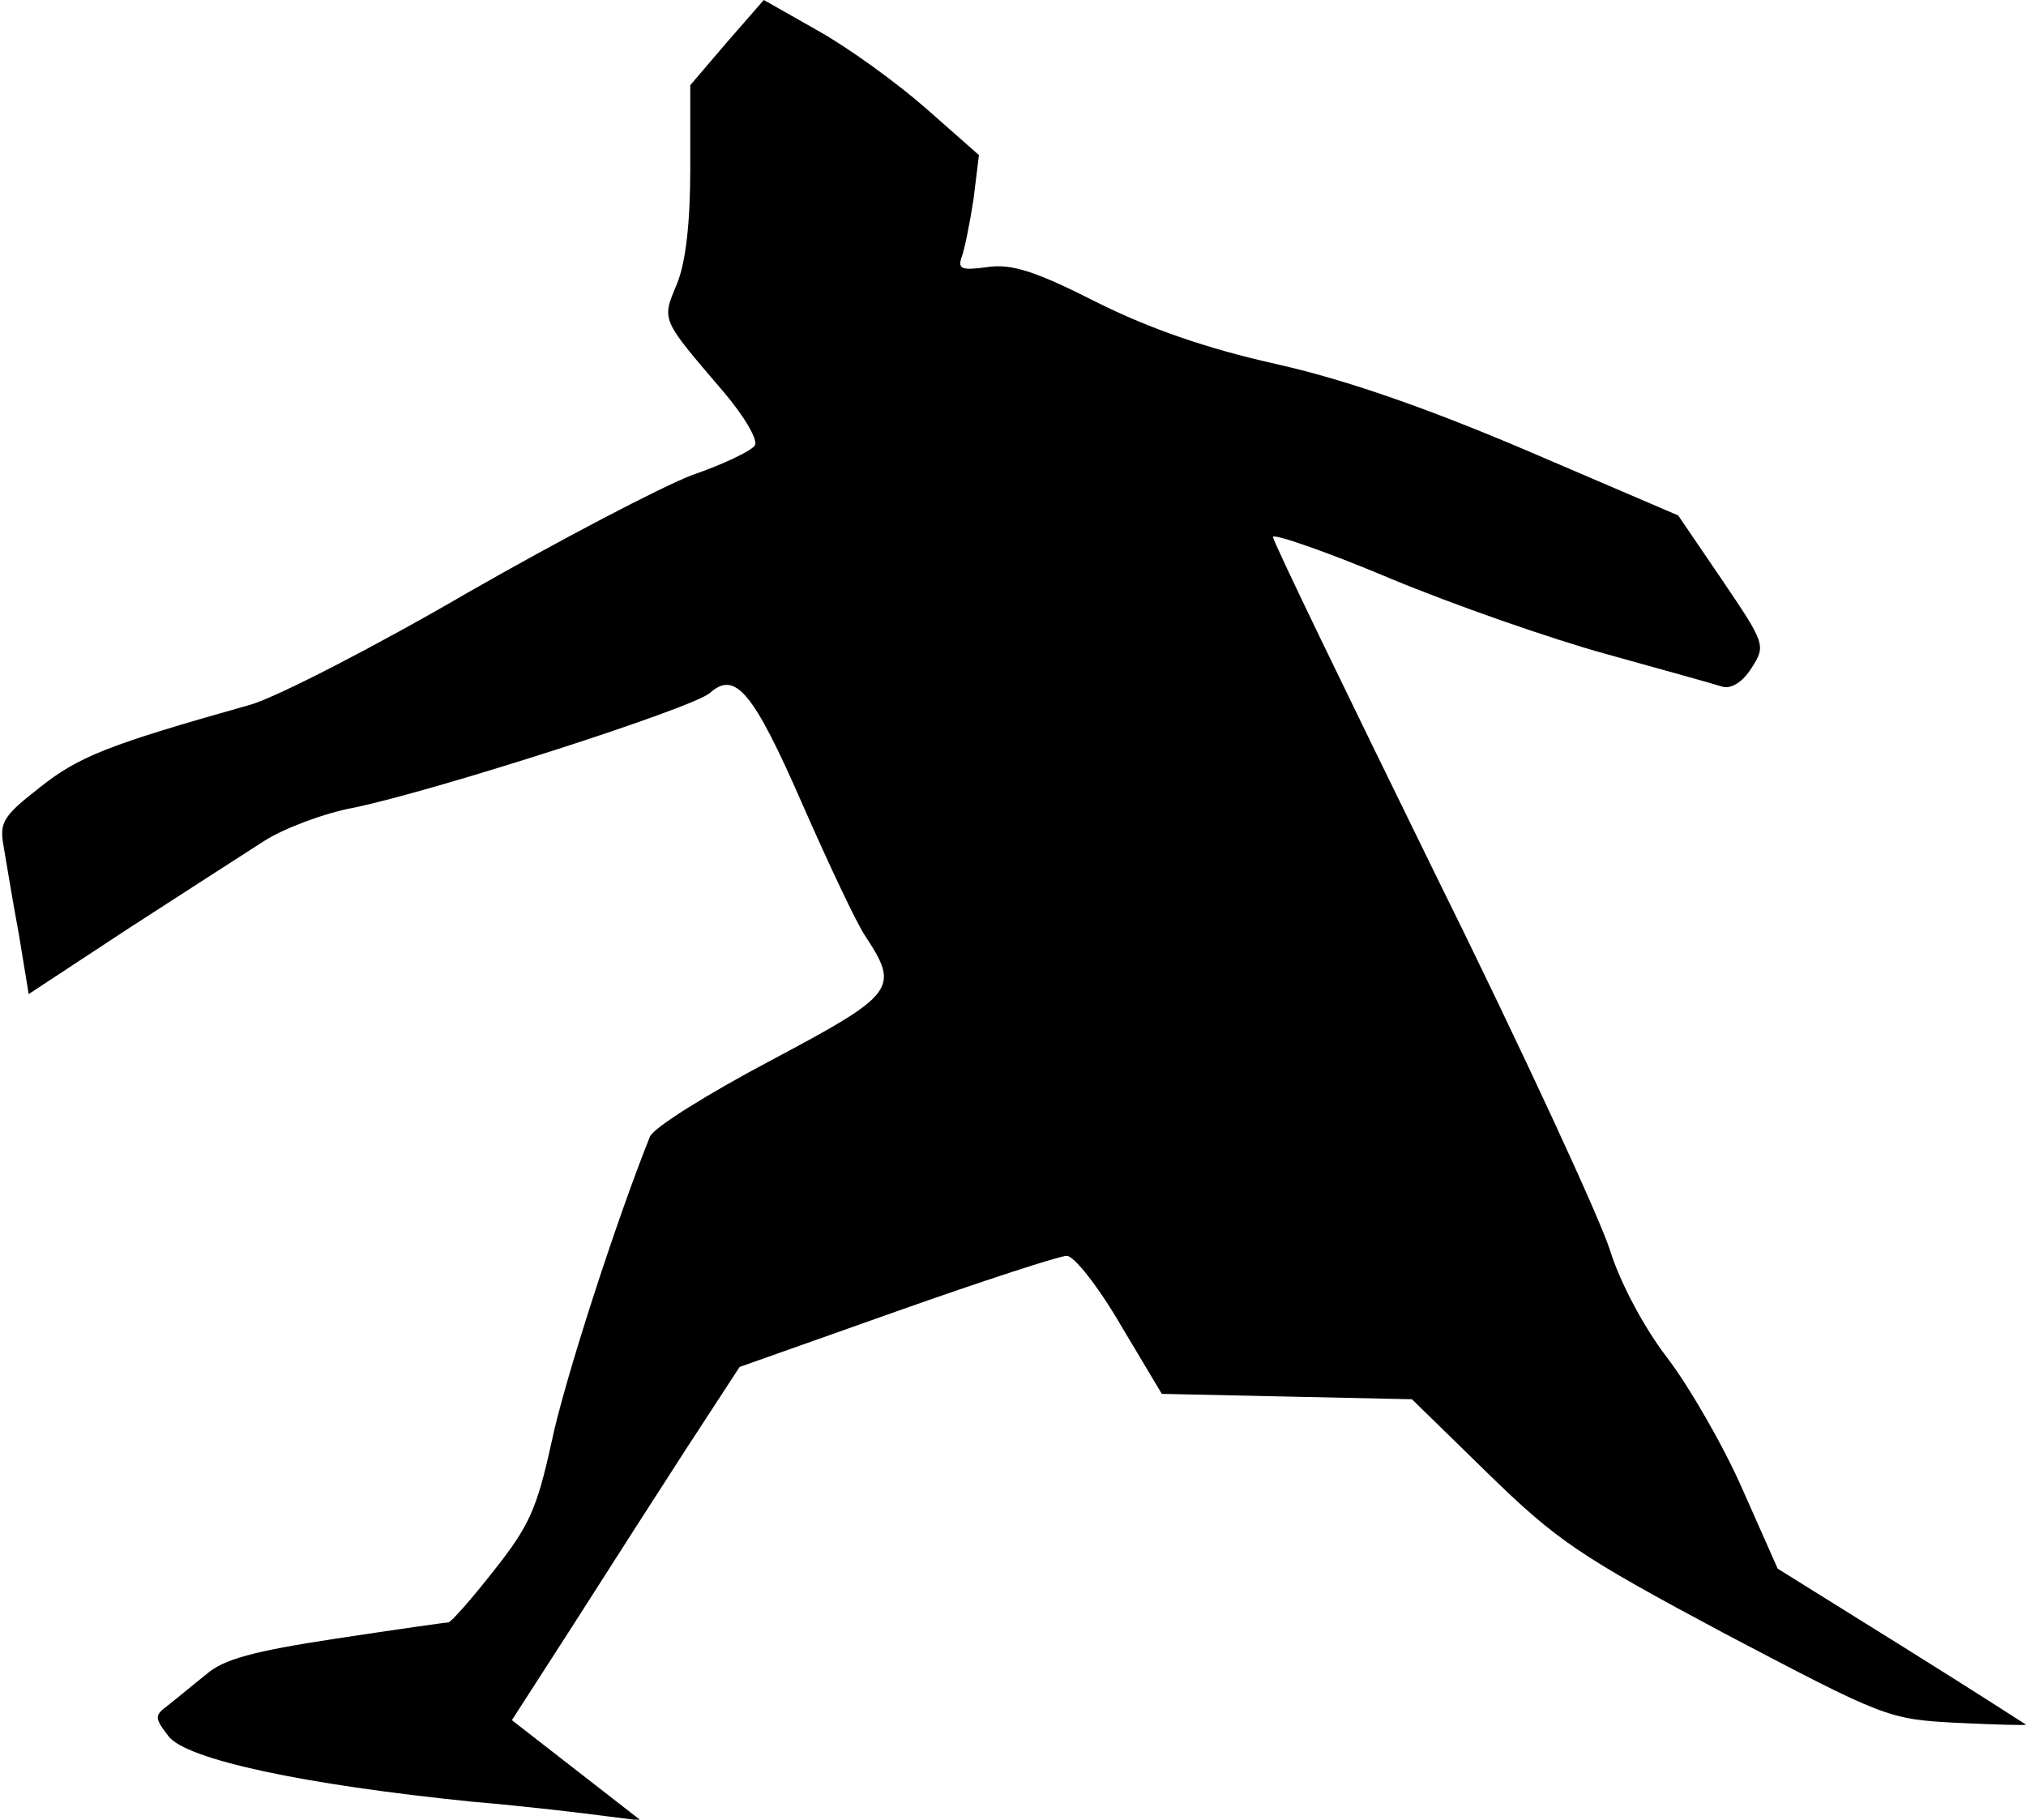 <?xml version="1.0" standalone="no"?>
<!DOCTYPE svg PUBLIC "-//W3C//DTD SVG 20010904//EN"
 "http://www.w3.org/TR/2001/REC-SVG-20010904/DTD/svg10.dtd">
<svg version="1.0" xmlns="http://www.w3.org/2000/svg"
 width="226pt" height="203pt" viewBox="0 0 226 203"
 preserveAspectRatio="xMidYMid meet">
<g transform="translate(0,203) scale(0.1,-0.1)"
fill="#000000" stroke="none">
<path fill="#000000" stroke="none" d="M811 1983 l-41 -48 0 -93 c0 -60 -5
-105 -15 -129 -17 -41 -18 -38 52 -120 23 -27 39 -54 35 -60 -4 -6 -35 -21
-70 -33 -34 -13 -147 -72 -250 -131 -103 -60 -212 -116 -242 -125 -160 -45
-192 -58 -235 -92 -41 -32 -46 -39 -41 -66 3 -17 10 -61 17 -98 l11 -67 111
73 c62 40 130 84 152 98 22 14 67 31 100 37 91 19 378 111 397 128 28 25 48 2
103 -124 29 -66 60 -132 70 -147 39 -59 34 -65 -105 -139 -70 -37 -131 -75
-135 -85 -38 -95 -96 -274 -110 -342 -16 -73 -25 -93 -64 -142 -25 -32 -48
-58 -51 -58 -3 0 -59 -8 -125 -18 -92 -14 -126 -23 -145 -40 -14 -11 -33 -27
-42 -34 -16 -12 -16 -14 0 -35 20 -26 151 -54 339 -73 59 -5 126 -13 148 -16
l40 -5 -72 56 -72 56 67 104 c37 58 94 147 127 198 l60 92 175 62 c96 34 182
62 190 62 8 0 35 -34 60 -77 l46 -77 139 -3 140 -3 85 -83 c77 -75 102 -92
265 -179 177 -93 181 -95 258 -99 42 -2 77 -3 77 -2 0 0 -62 40 -139 88 l-138
86 -39 88 c-21 48 -59 114 -84 147 -27 35 -53 85 -64 120 -10 33 -98 224 -197
424 -98 200 -179 367 -179 372 0 4 59 -16 130 -46 72 -30 181 -68 243 -85 61
-17 119 -33 128 -36 10 -3 23 5 33 21 16 25 15 27 -33 98 l-49 72 -168 72
c-115 49 -205 80 -281 97 -76 17 -140 39 -200 69 -69 35 -95 43 -122 39 -29
-4 -33 -2 -28 12 3 8 9 38 13 64 l6 49 -59 52 c-33 29 -87 68 -121 87 l-60 34
-41 -47z"/>
</g>
</svg>
